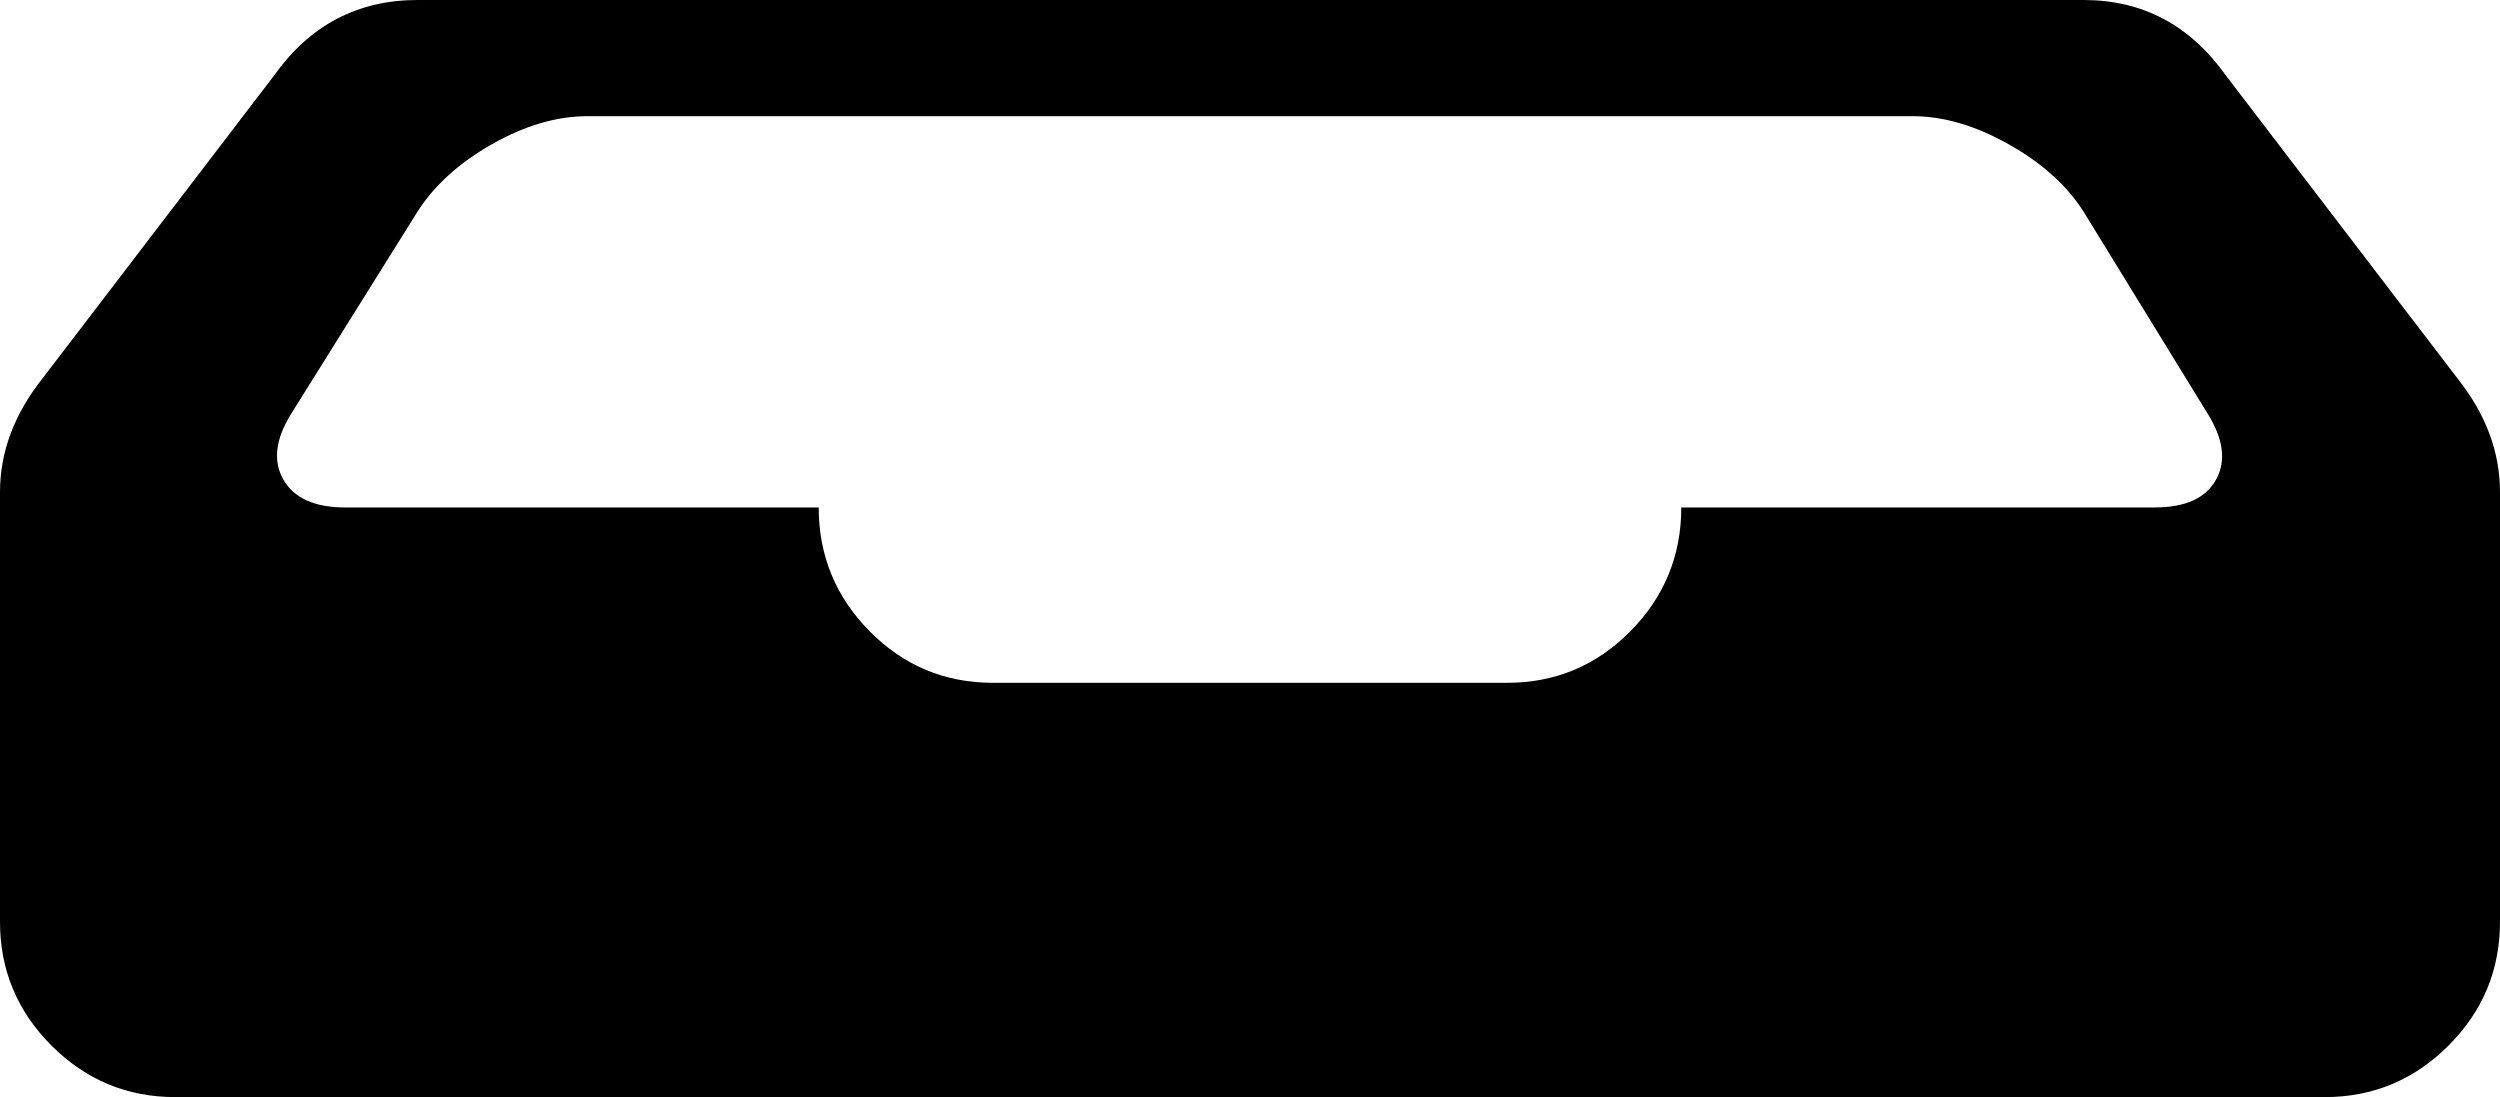 <svg xmlns="http://www.w3.org/2000/svg" viewBox="0 0 2281 1001"><path d="M0 841V449q0-55 39-104L250 69Q299 0 381 0h1520q81 0 130 69l211 276q39 49 39 104v392q0 66-47 113t-113 47H160q-66 0-113-47T0 841zm258.5-403.5Q273 463 315 463h432q0 66 46.5 113T906 623h469q66 0 112.5-47t46.5-113h432q42 0 56-25.5t-8-60.5l-113-184q-23-36-68.5-61.5T1745 106H536q-42 0-87 25.5T381 193L266 377q-22 35-7.5 60.5z"/></svg>